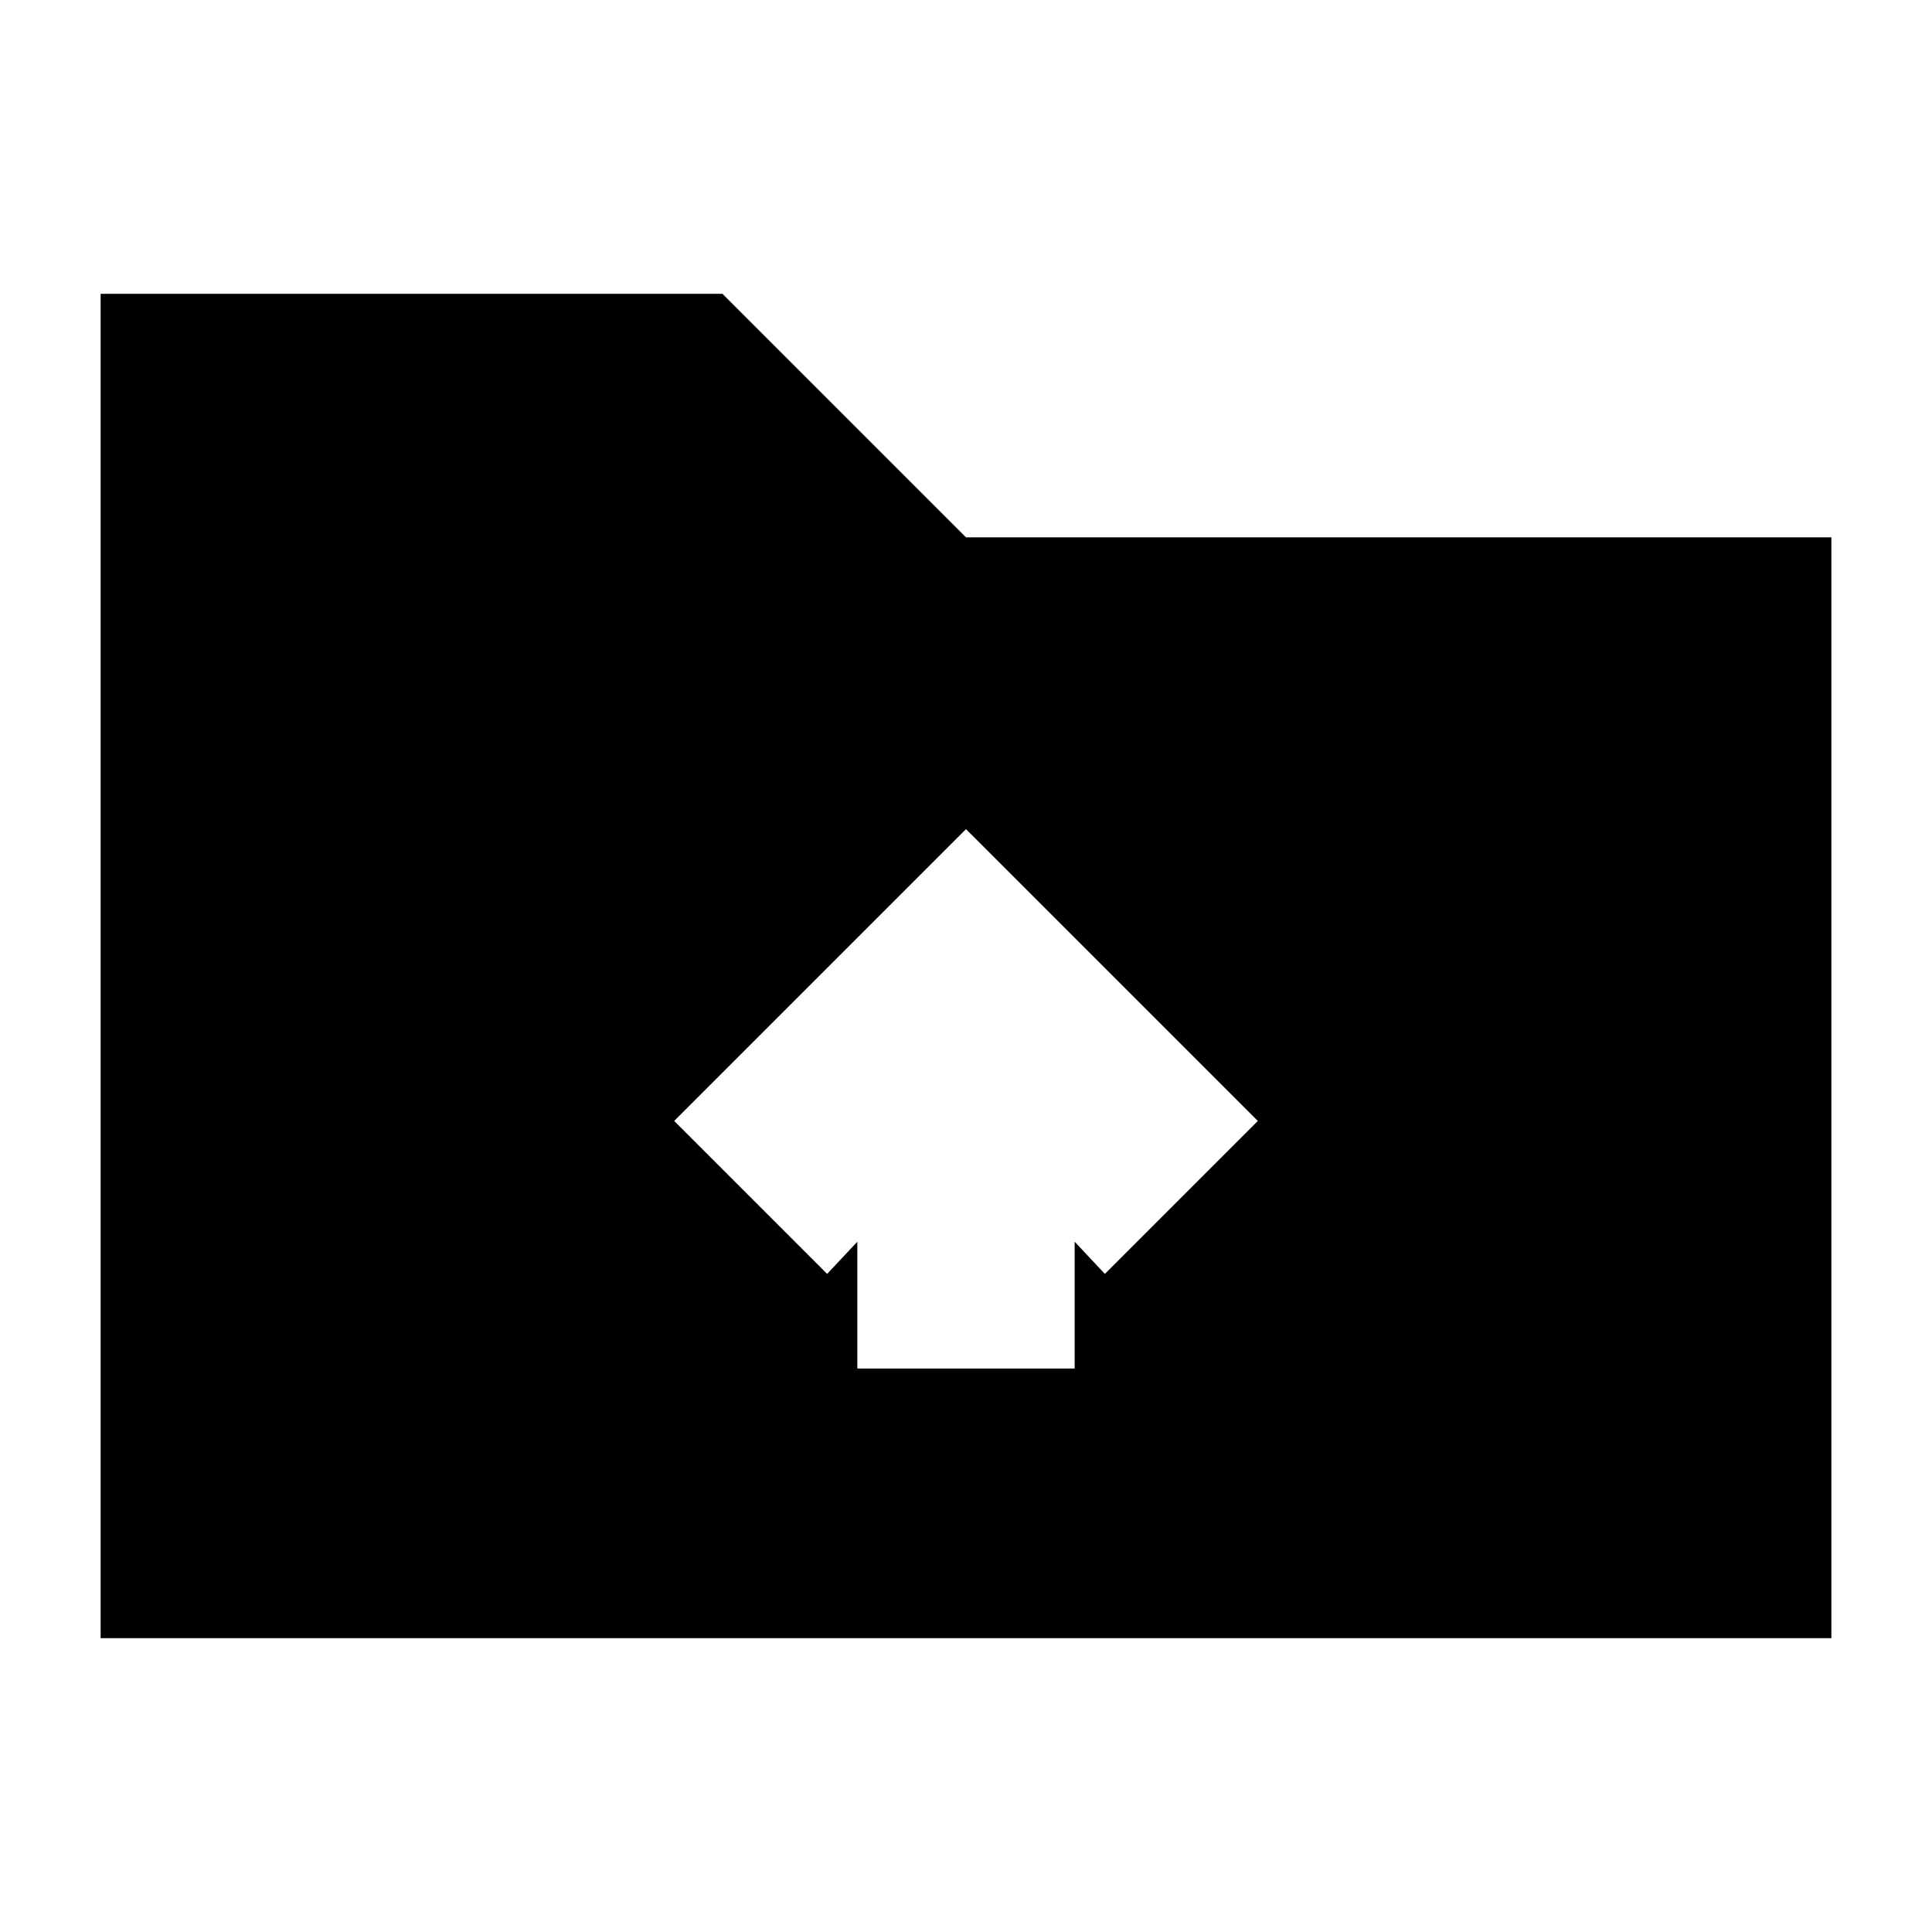 <svg xmlns="http://www.w3.org/2000/svg" height="20" viewBox="0 -960 960 960" width="20"><path d="M50-146v-668h309l121 121h430v547H50Zm376-134h108v-63l15 16 76-76-145-145-145 145 76 76 15-16v63Z"/></svg>